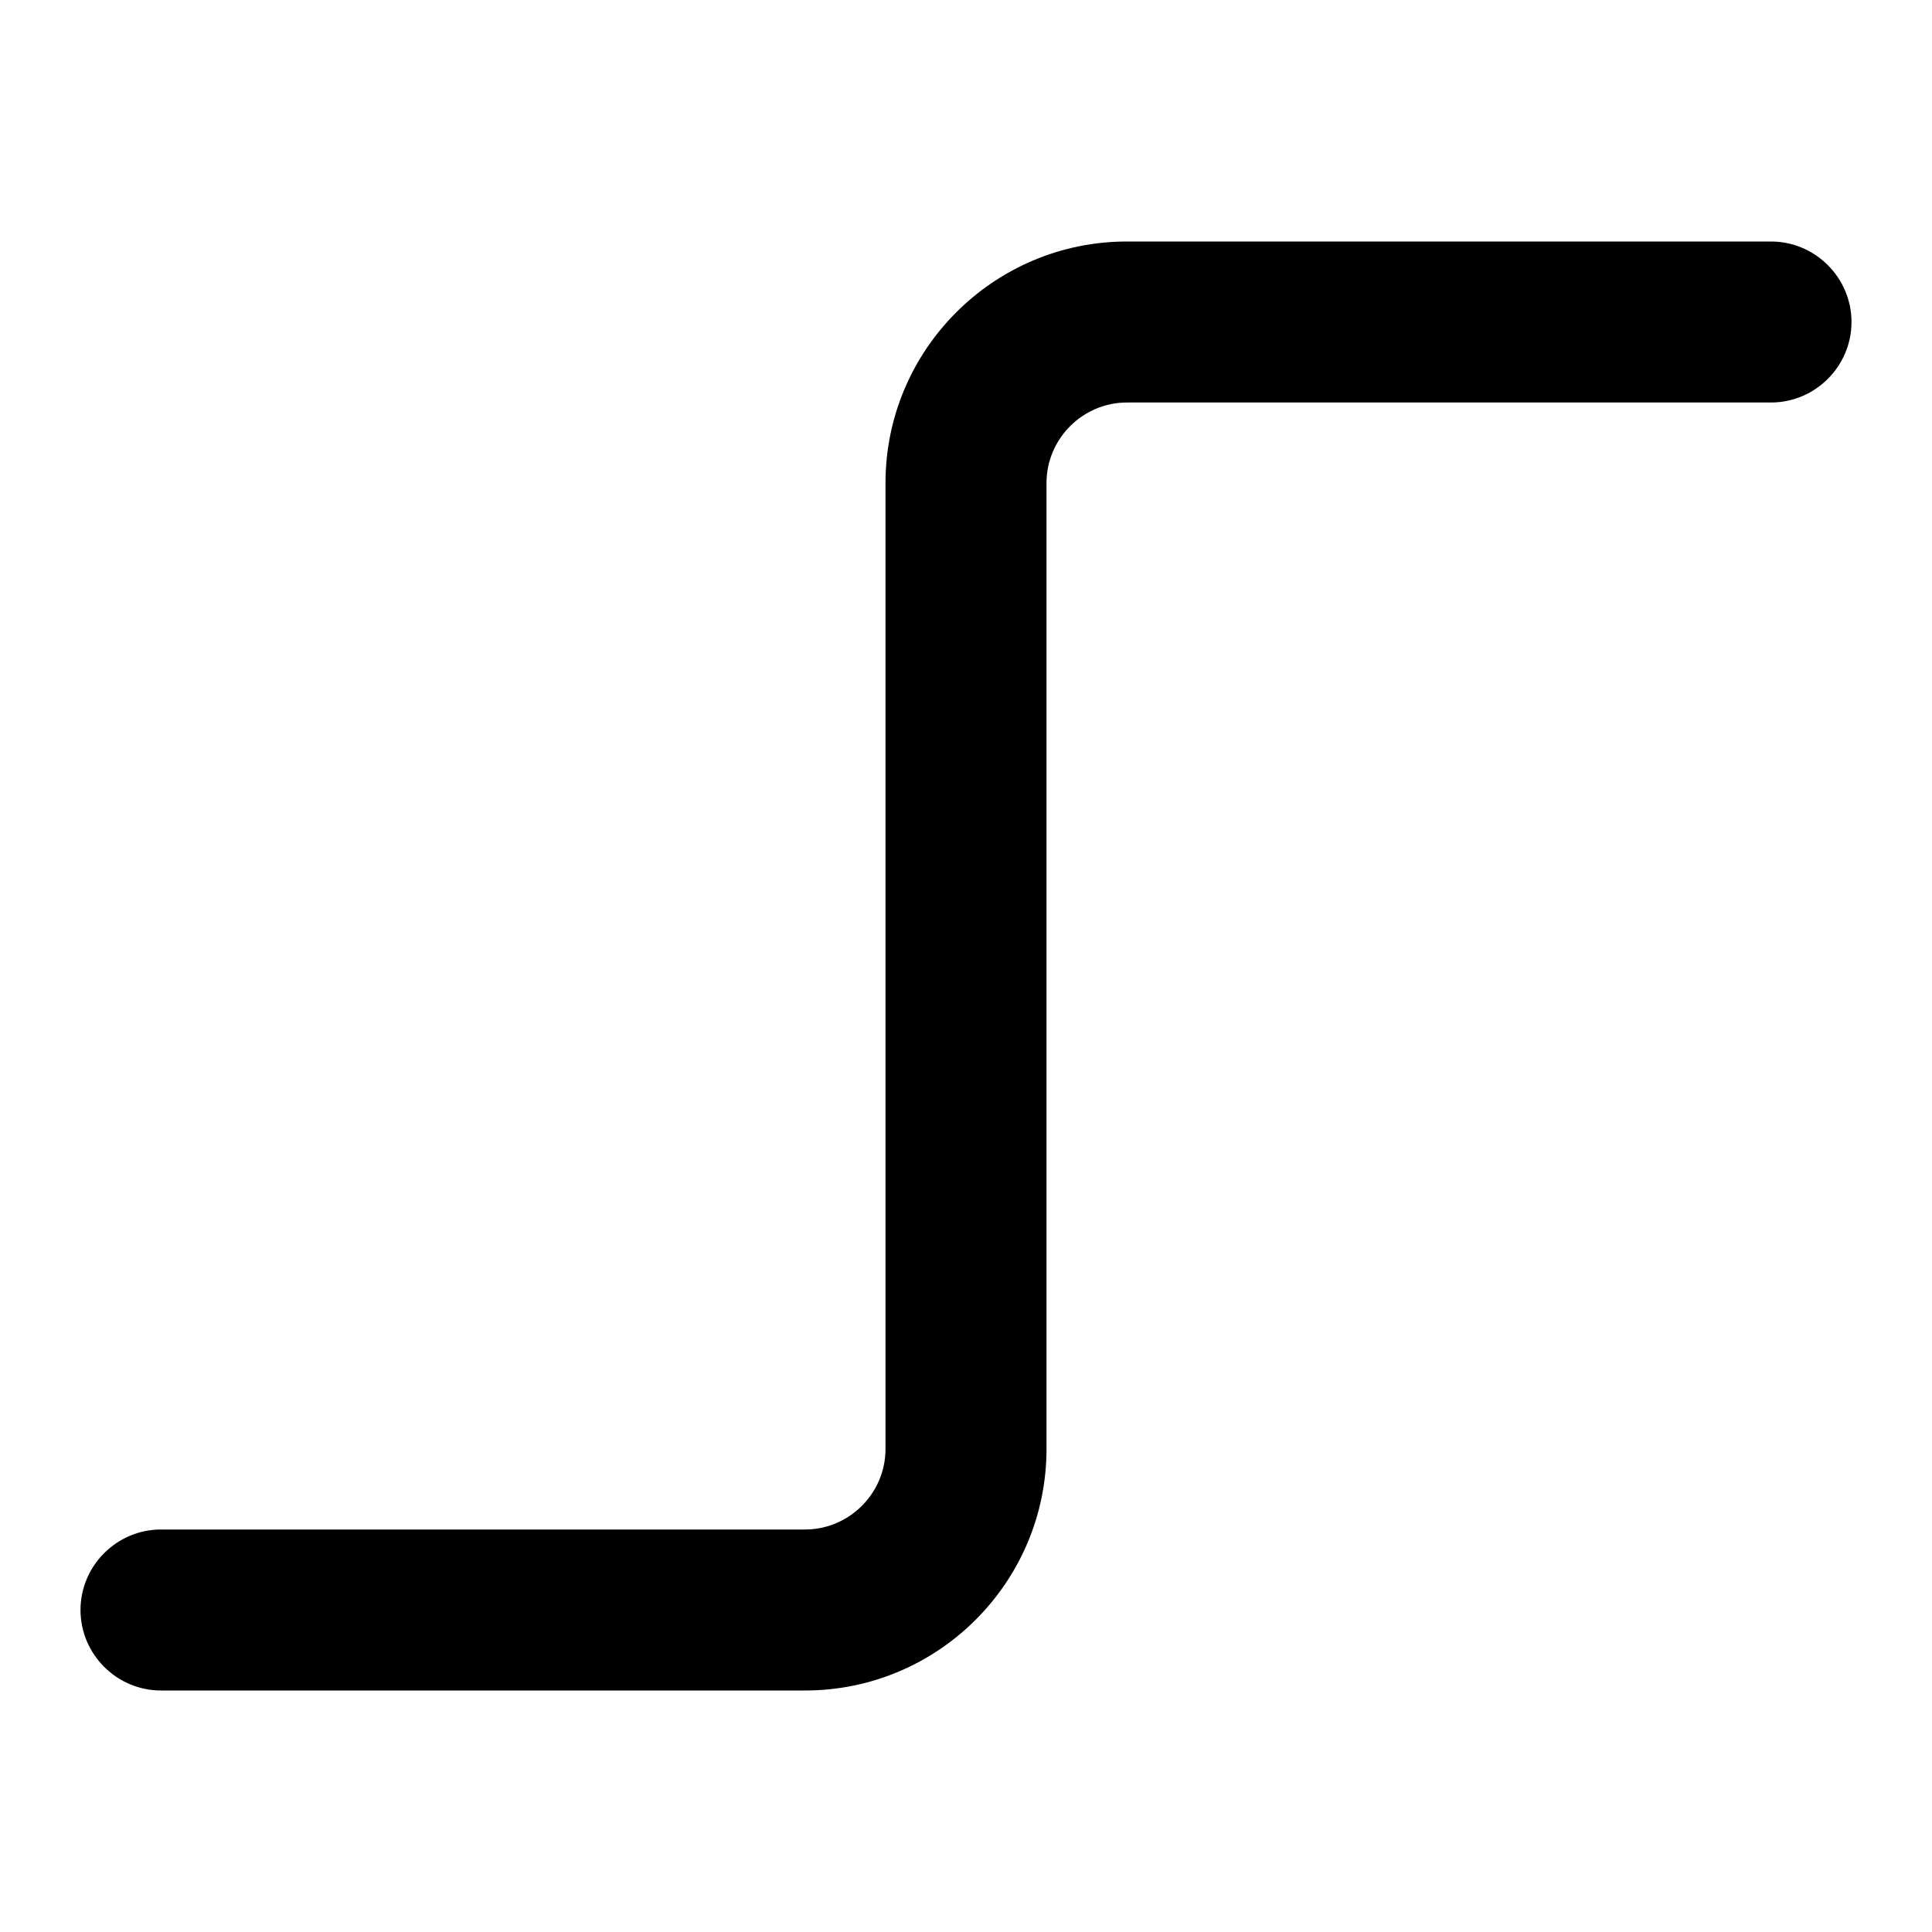 <svg xmlns="http://www.w3.org/2000/svg" xmlns:xlink="http://www.w3.org/1999/xlink" width="48" height="48" viewBox="0 0 48 48" fill="none">
<path d="M4 38C2.9 38 2 38.9 2 40C2 41.1 2.9 42 4 42L20 42C23.31 42 26 39.31 26 36L26 12C26 10.9 26.9 10 28 10L44 10C45.1 10 46 9.1 46 8C46 6.9 45.1 6 44 6L28 6C24.69 6 22 8.69 22 12L22 36C22 37.1 21.1 38 20 38L4 38Z"   fill="#000000" >
</path>
</svg>
